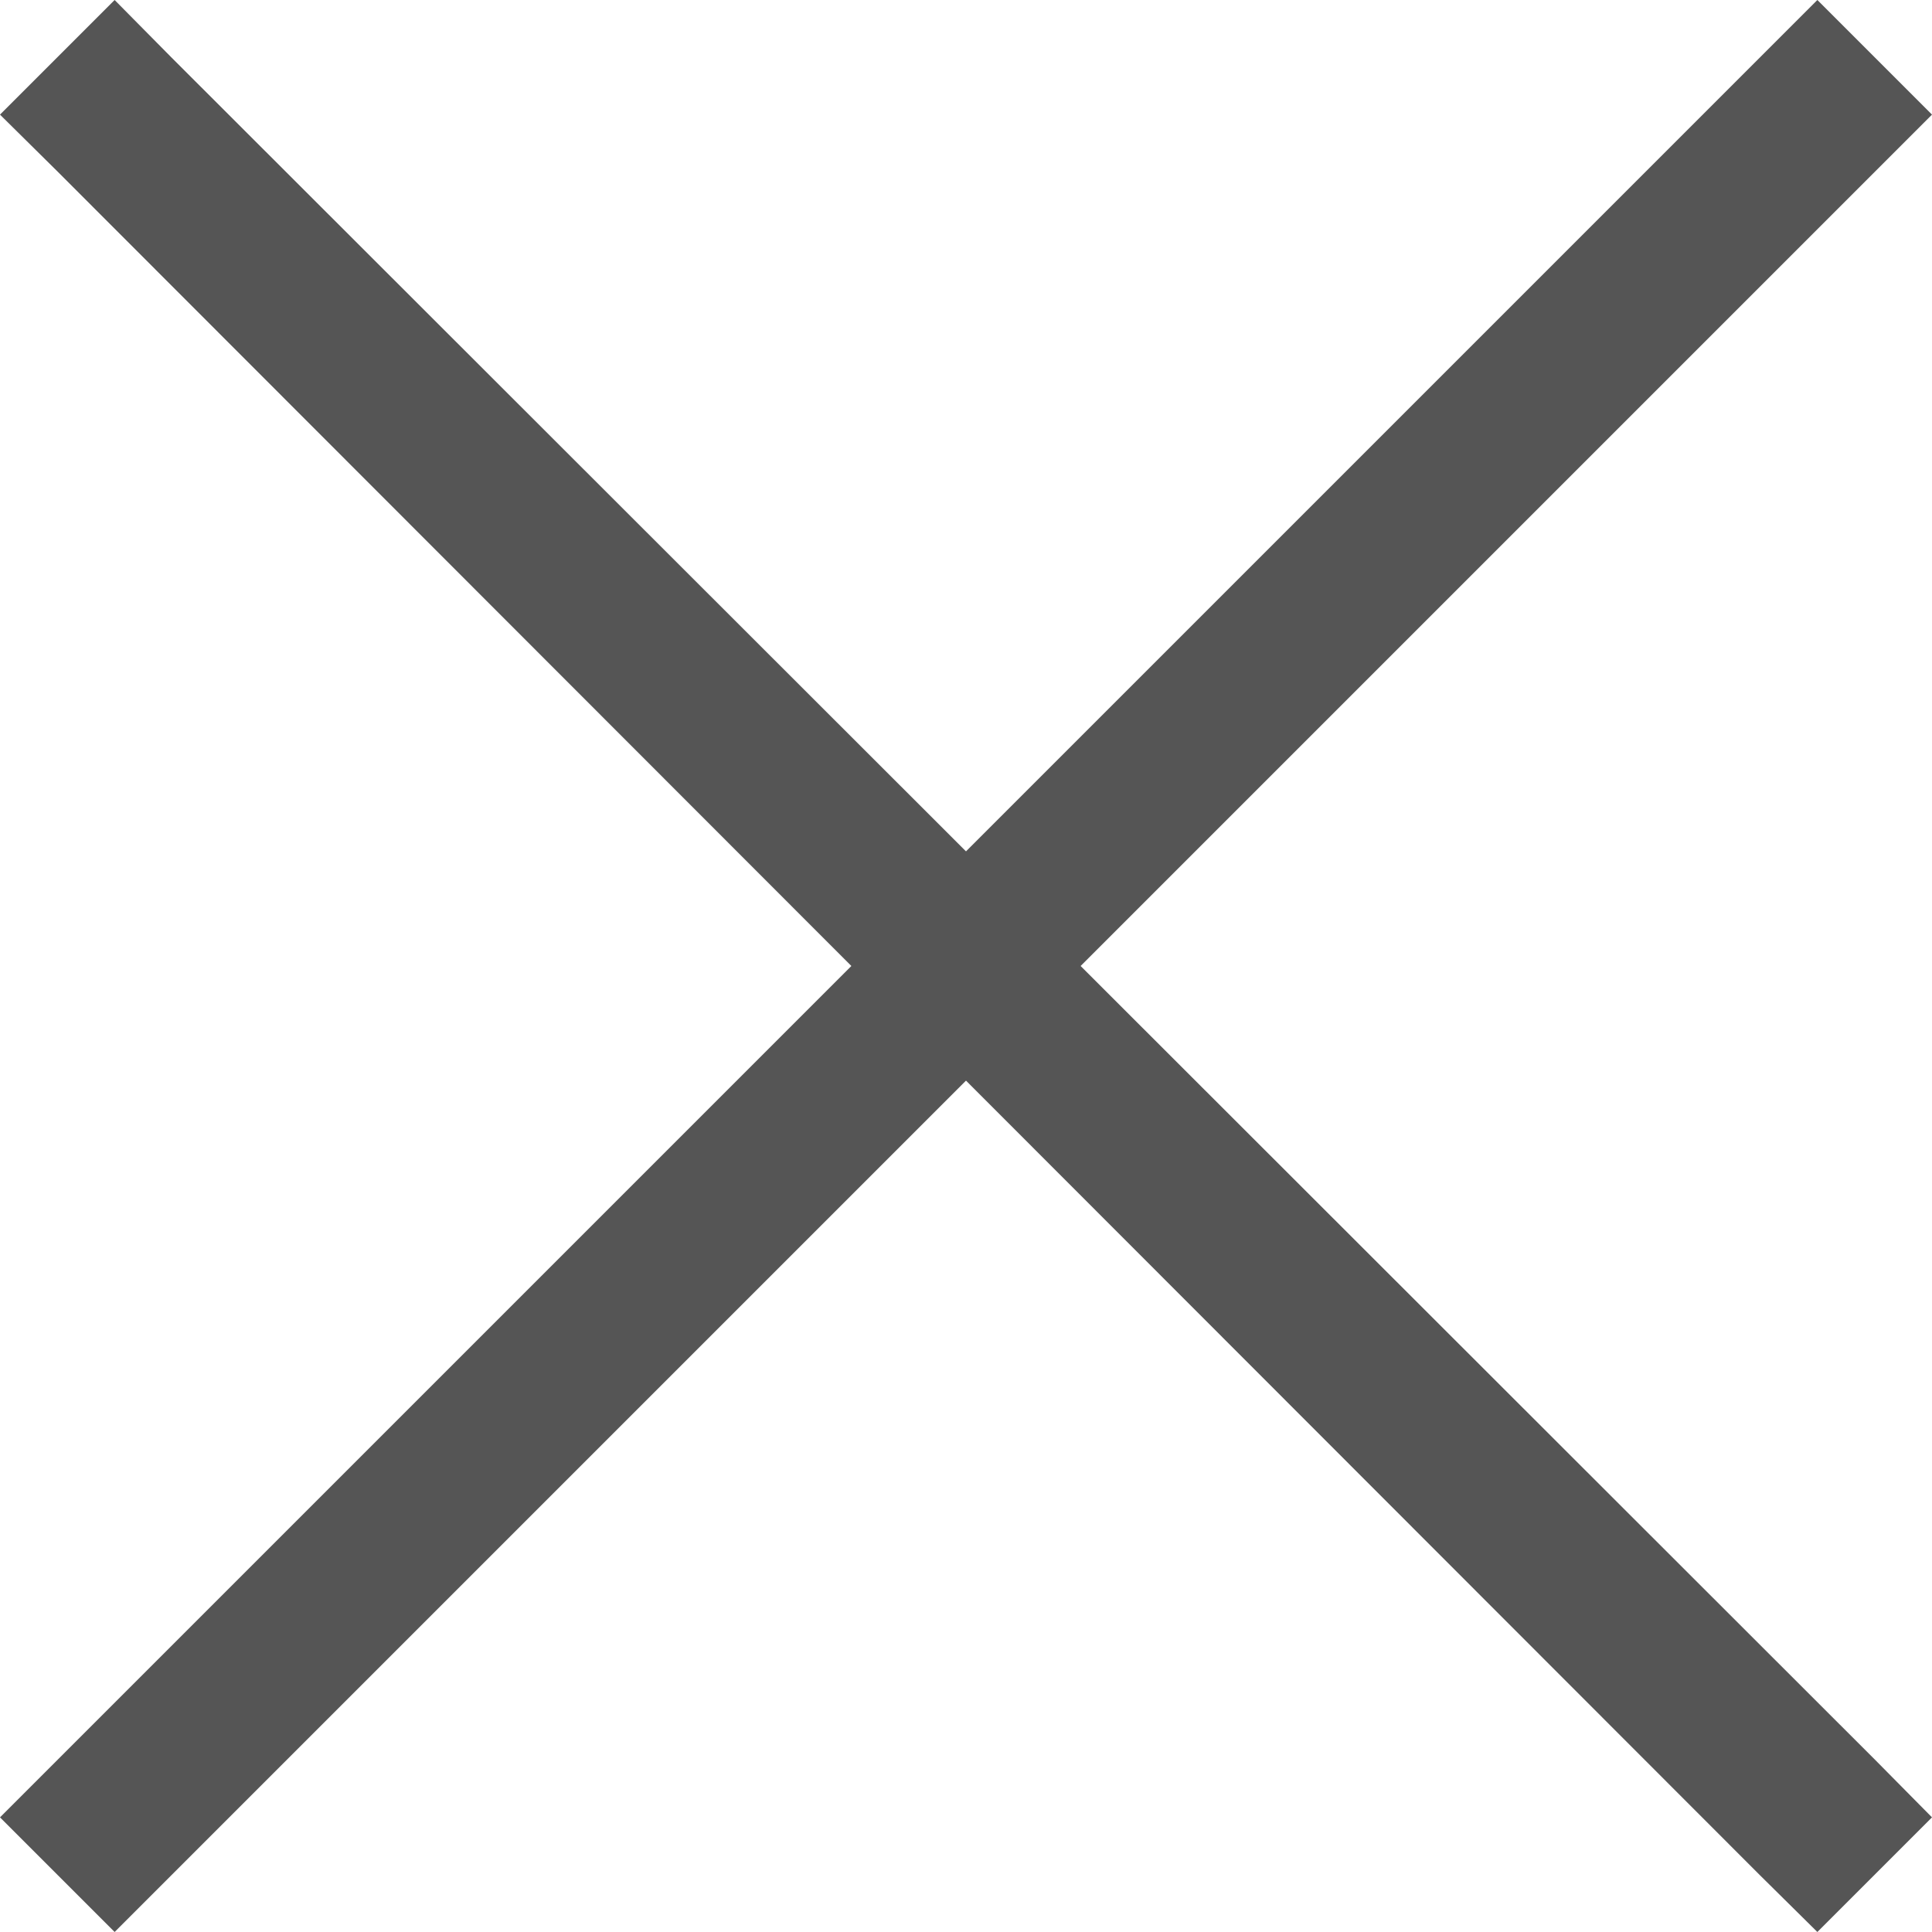 <svg width="12" height="12" viewBox="0 0 12 12" fill="none" xmlns="http://www.w3.org/2000/svg">
<path d="M0.712 0L0 0.712L0.358 1.066L5.288 6L0 11.288L0.712 12L6 6.712L10.93 11.646L11.288 12L12 11.288L11.646 10.93L6.712 6L12 0.712L11.288 0L6 5.288L1.066 0.358L0.712 0Z" fill="#555555"/>
</svg>
